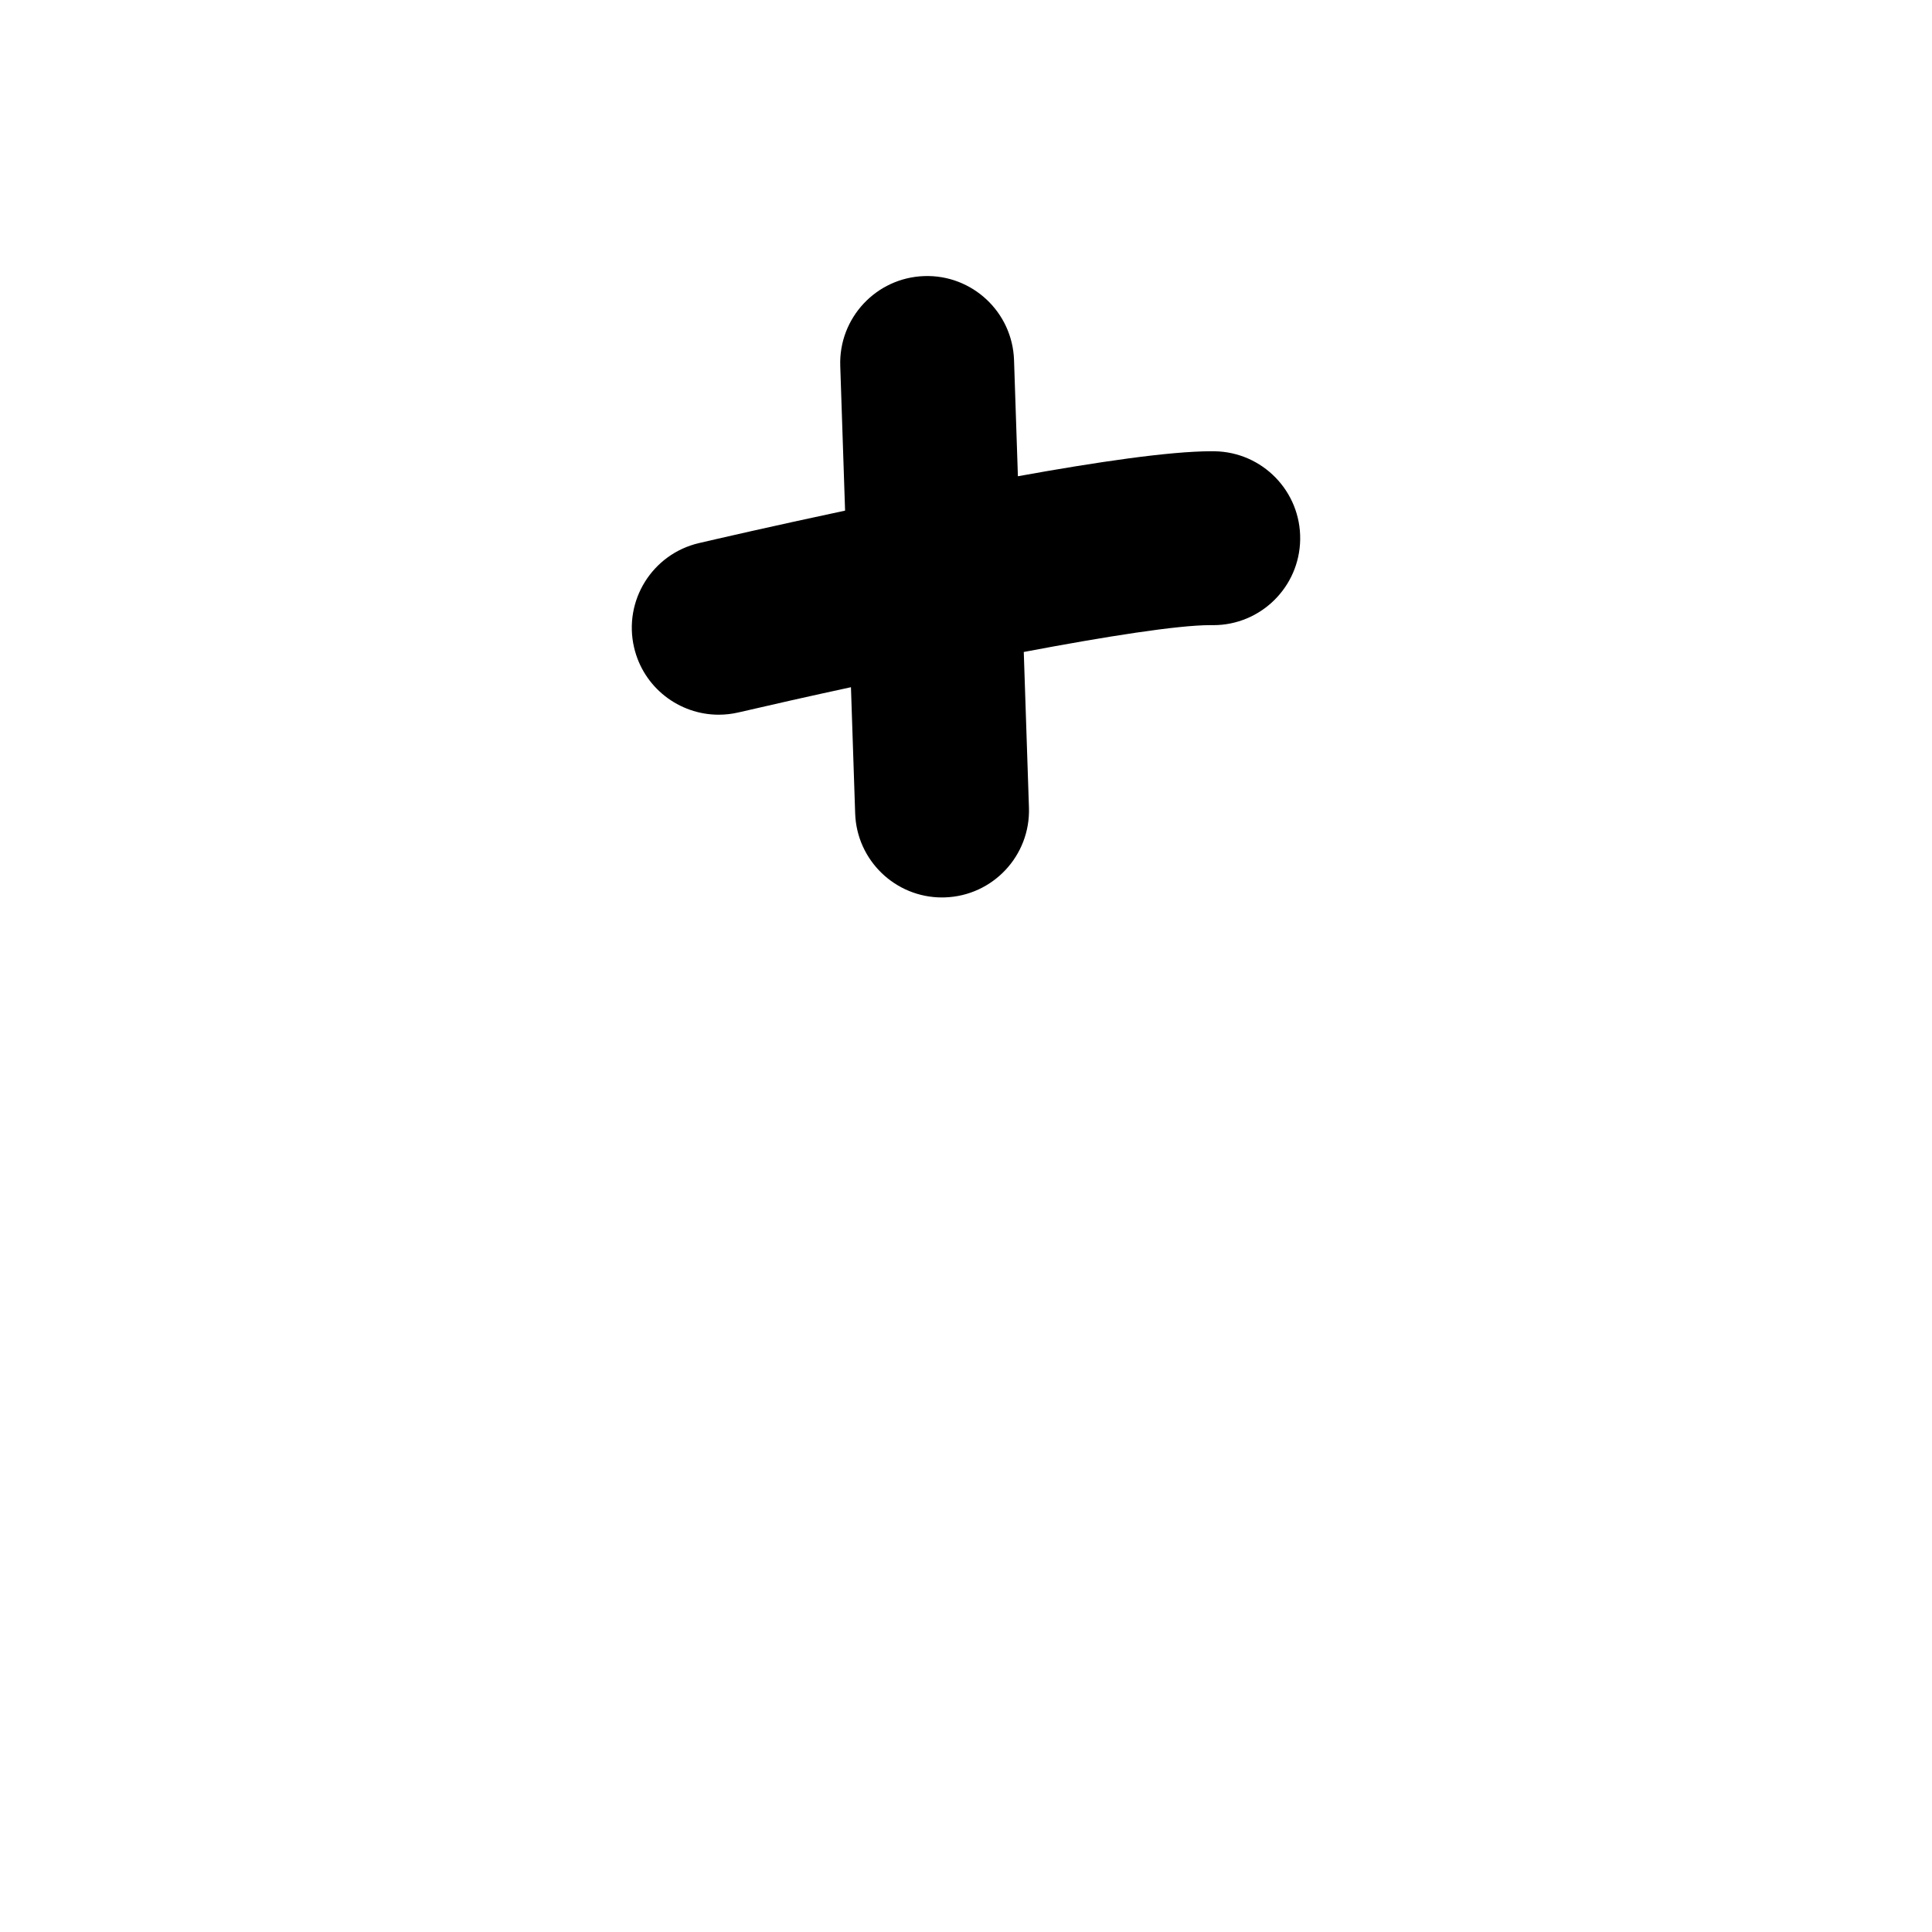 <?xml version="1.0" encoding="iso-8859-1"?>
<!-- Generator: Adobe Illustrator 23.1.0, SVG Export Plug-In . SVG Version: 6.00 Build 0)  -->
<svg version="1.1" xmlns="http://www.w3.org/2000/svg" xmlns:xlink="http://www.w3.org/1999/xlink" x="0px" y="0px"
	 viewBox="0 0 1000 1000" style="enable-background:new 0 0 1000 1000;" xml:space="preserve">
<g id="plusSign">
	<g id="_x2B_">
		<g>
			<path d="M672.97,279.18c-0.33,24.64-20.41,44.4-44.98,44.4c-0.2,0-0.41,0-0.61-0.01h-0.91c-16.91,0-54.05,5.85-96.57,13.89
				l2.68,80.56c0.83,24.84-18.64,45.64-43.48,46.47c-0.5,0.02-1.02,0.03-1.52,0.03c-24.16,0-44.14-19.17-44.95-43.5l-2.18-65.32
				c-21.14,4.57-41.13,9.07-58.21,13.05c-3.44,0.8-6.87,1.18-10.26,1.18c-20.44,0-38.94-14.02-43.78-34.79
				c-5.65-24.2,9.4-48.4,33.6-54.04c7.76-1.81,37.8-8.76,75.61-16.8l-2.5-74.92c-0.83-24.84,18.64-45.65,43.48-46.48
				c24.82-0.83,45.64,18.64,46.47,43.48l2,60.13c40.62-7.36,78.56-12.94,100.15-12.94c0.54,0,1.05,0.01,1.57,0.01
				C653.43,233.92,673.31,254.33,672.97,279.18z"/>
		</g>
	</g>
</g>
<g id="&#x30EC;&#x30A4;&#x30E4;&#x30FC;_1">
</g>
</svg>
